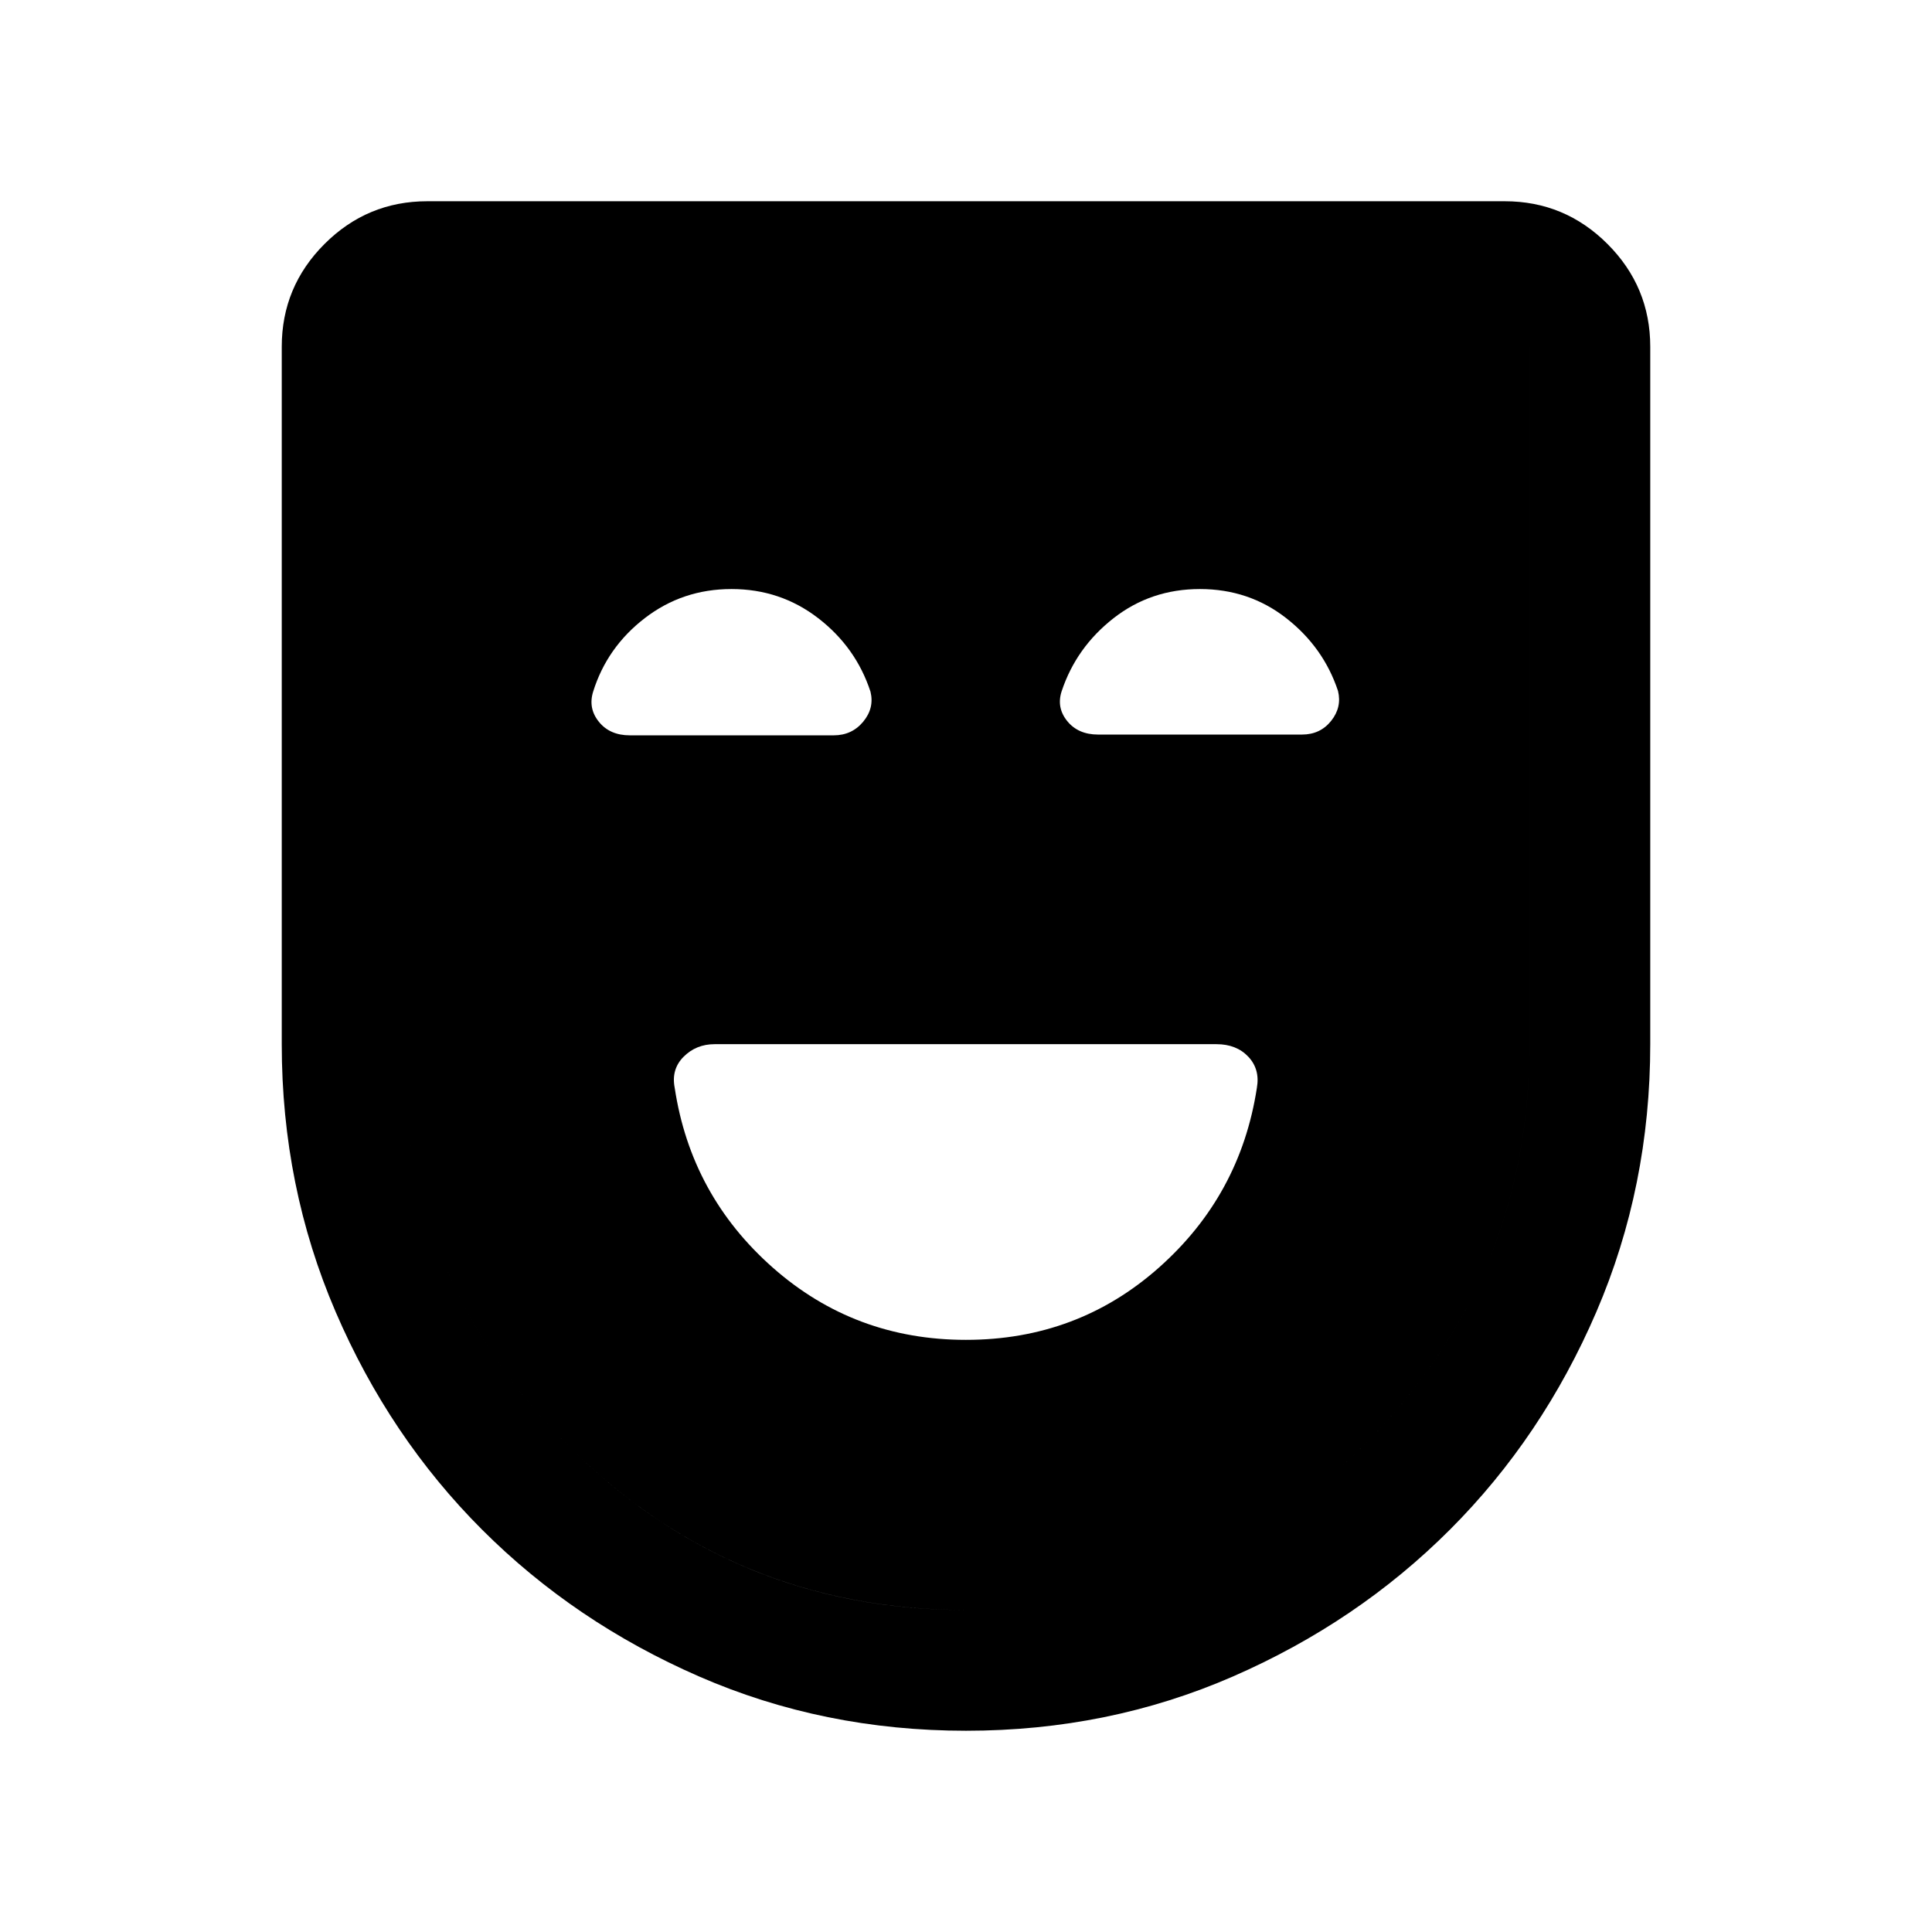 <svg xmlns="http://www.w3.org/2000/svg" height="24" viewBox="0 -960 960 960" width="24"><path d="M480-294.232q55.384 0 95.867-35.911 40.483-35.912 48.67-89.319 1.616-9.231-4.259-15.461-5.875-6.231-15.817-6.231H355.092q-9.168 0-15.399 6.231-6.23 6.23-4.44 15.439 8.056 53.406 48.709 89.329 40.654 35.923 96.038 35.923Zm.022 194.231q-70.791 0-132.637-26.962-61.846-26.961-107.846-72.961-45.999-46-72.768-108.23-26.77-62.231-26.77-133v-346.537q0-29.827 21.241-51.067 21.24-21.241 51.067-21.241h535.382q29.827 0 51.067 21.241 21.241 21.24 21.241 51.067v346.537q0 70.769-26.77 133-26.769 62.23-72.768 108.23-46 46-107.824 72.961-61.824 26.962-132.615 26.962ZM479.808-160Q596-160 678-242.192q82-82.193 82-198.962v-346.537q0-5.385-3.462-8.847-3.462-3.462-8.847-3.462H212.309q-5.385 0-8.847 3.462-3.462 3.462-3.462 8.847v346.537q0 116.769 81.808 198.962Q363.615-160 479.808-160Zm.192 0q-116.385 0-198.192-82.192Q200-324.385 200-441.154V-800h560v358.846q0 116.769-82 198.962Q596-160 480-160ZM363.462-667.307q-24.308 0-43.077 14.462-18.769 14.461-25.65 36.503-2.58 8.266 2.847 14.996 5.427 6.731 15.376 6.731h101.304q9.045 0 14.661-6.779 5.615-6.779 3.615-14.913-7.231-22.077-26-36.538-18.769-14.462-43.076-14.462Zm232.763 0q-24.379 0-42.908 14.485-18.528 14.485-25.759 36.213-2.712 8.148 2.715 14.879Q535.7-595 545.65-595h101.304q9.045 0 14.468-6.778 5.423-6.779 3.423-14.914-7.223-21.692-25.732-36.153-18.51-14.462-42.888-14.462Z"/></svg>